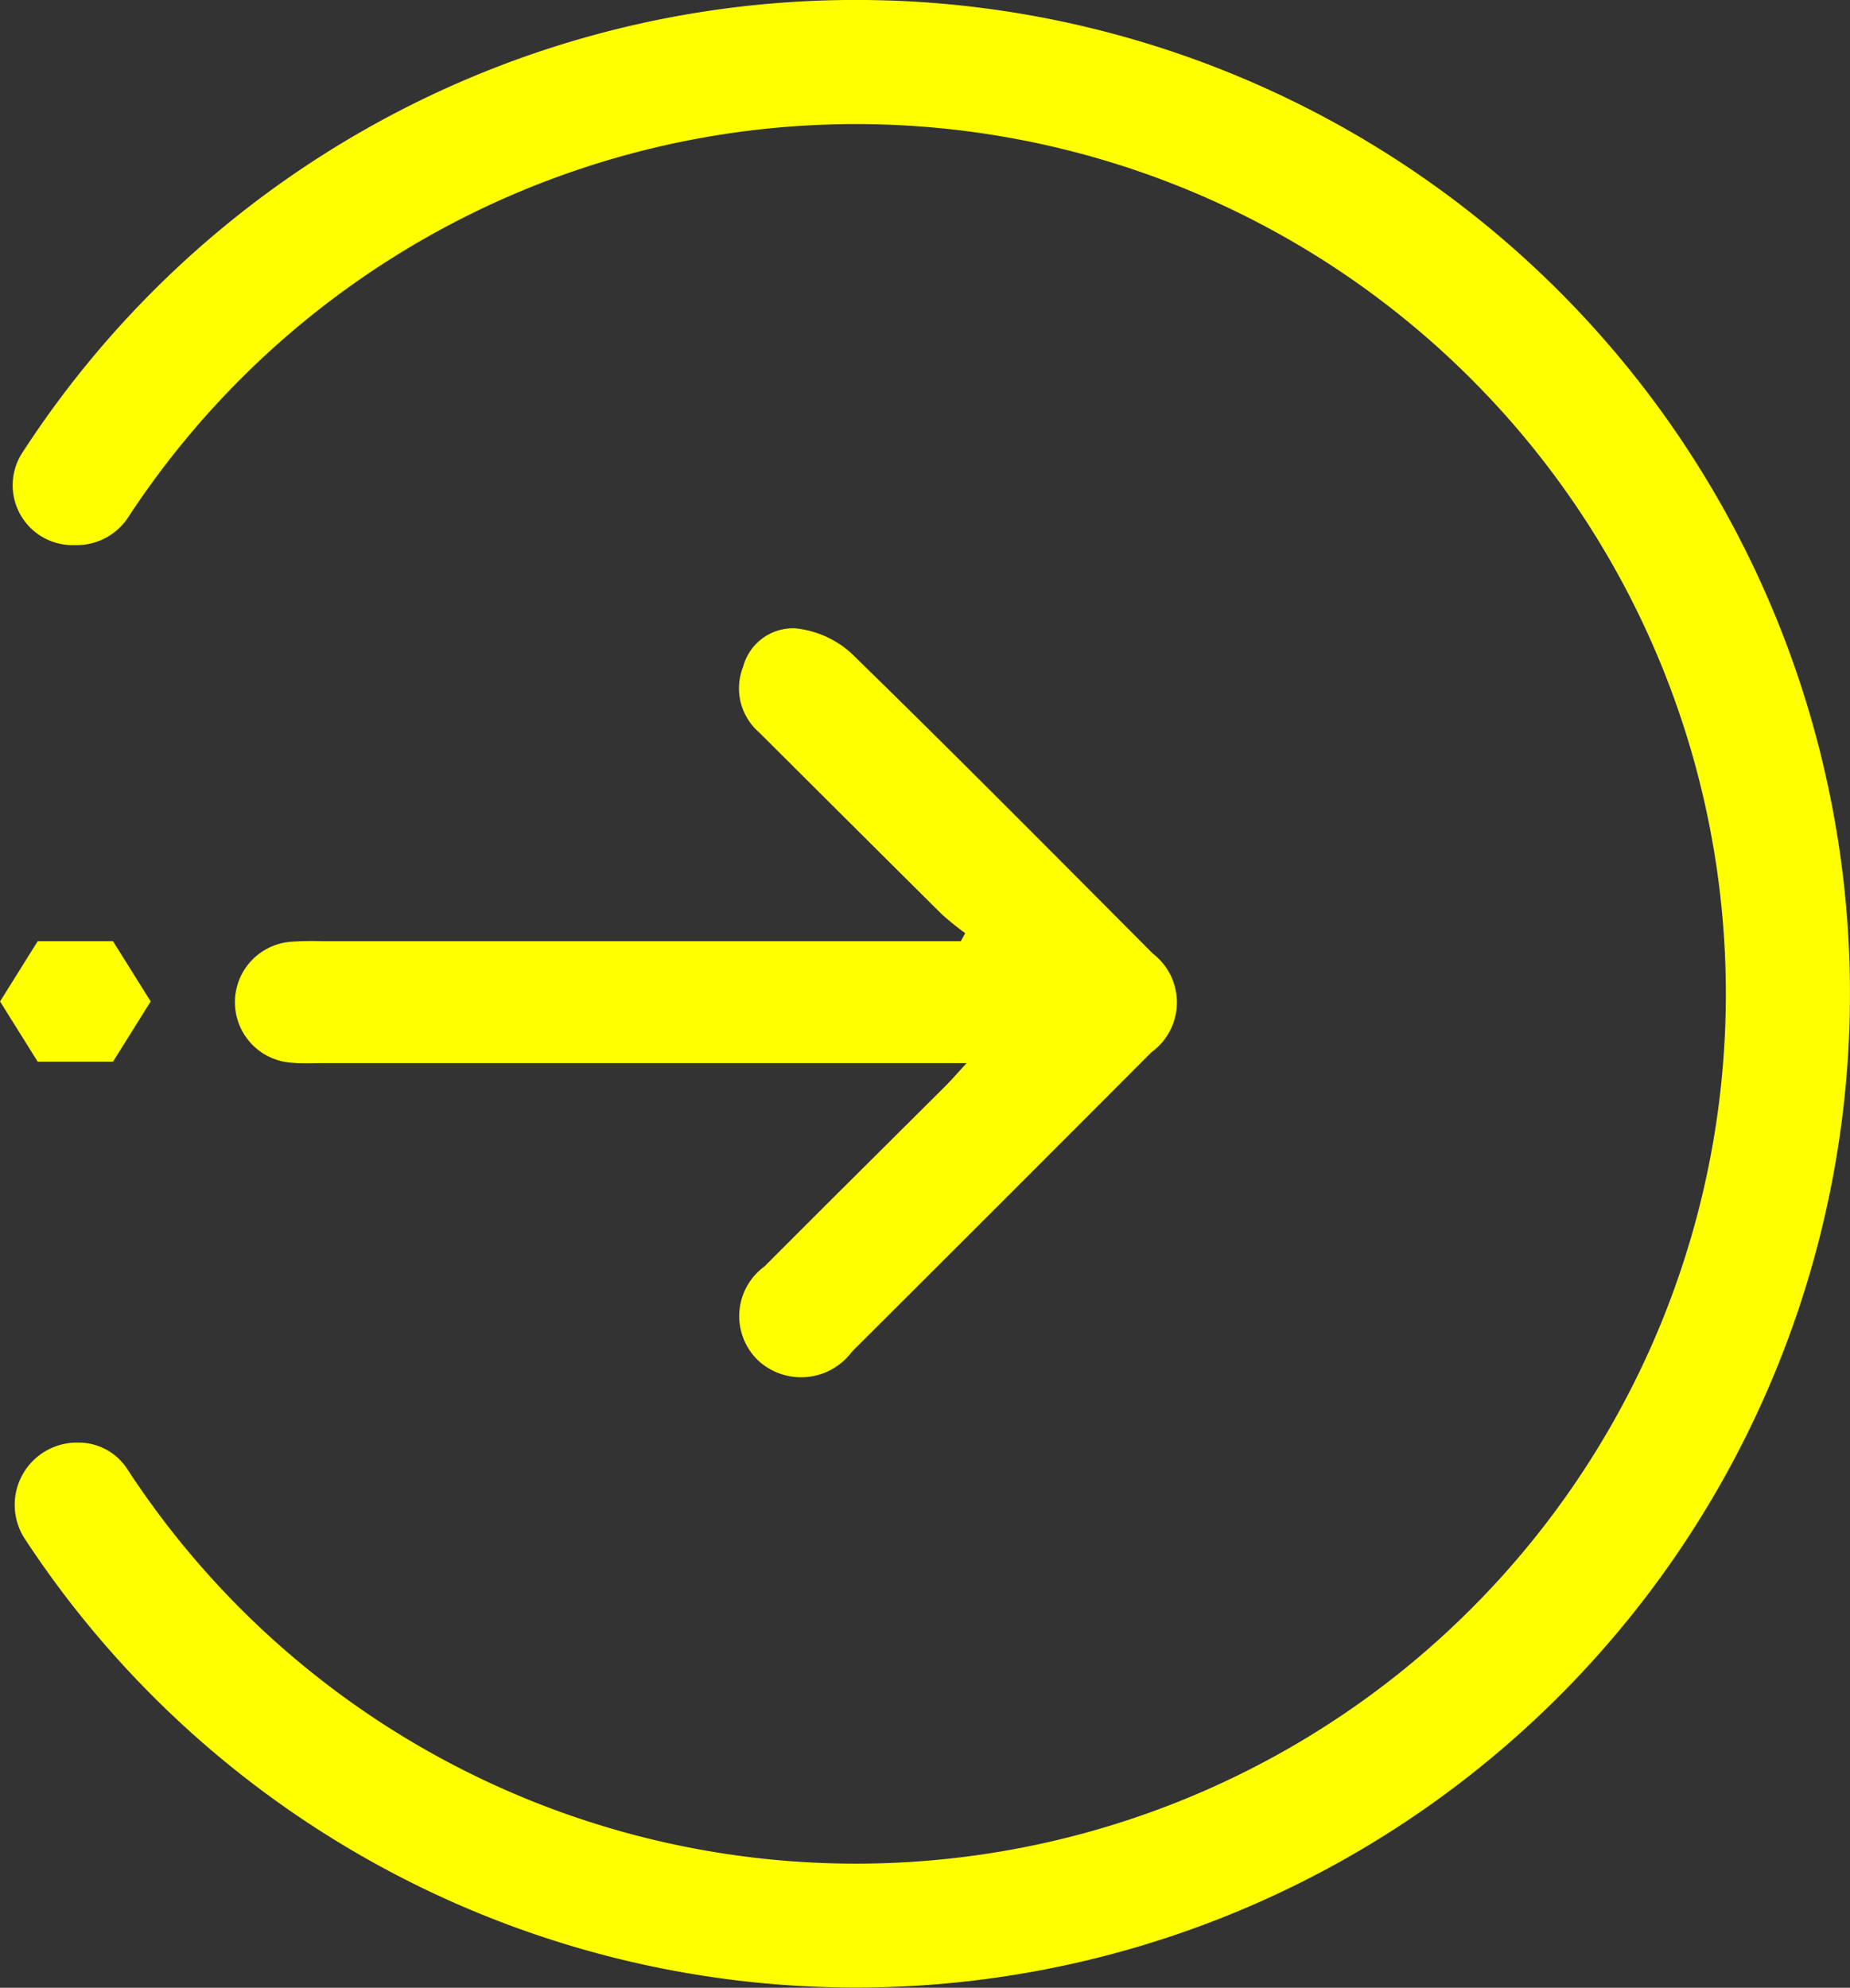 <svg xmlns="http://www.w3.org/2000/svg" width="37.802" height="40.625" viewBox="0 0 37.802 40.625">
  <rect x="0" y="0" width="37.802" height="40.625" fill="#333333" stroke="none"/>
  <g id="Group_1213" data-name="Group 1213" transform="translate(-407.565 -290.304)">
    <path id="Trazado_791" data-name="Trazado 791" d="M433.154,325.466H420.105a6,6,0,0,0-.621.01,1.239,1.239,0,0,0,.015,2.474c.187.018.377.008.565.008h13.209c-.2.217-.318.354-.444.479-1.229,1.225-2.461,2.446-3.685,3.675a1.256,1.256,0,0,0-.12,1.932,1.293,1.293,0,0,0,1.906-.189q3.064-3.055,6.12-6.12a1.257,1.257,0,0,0,.029-2.015c-2.049-2.059-4.093-4.121-6.172-6.149a2.016,2.016,0,0,0-1.138-.5,1.057,1.057,0,0,0-1.062.785,1.193,1.193,0,0,0,.328,1.344q1.862,1.857,3.728,3.712a5.707,5.707,0,0,0,.482.39Z" transform="translate(-5.957 -15.926)" fill="#ff0"/>
    <path id="Path_1042" data-name="Path 1042" d="M446.073,285.315a20.287,20.287,0,0,0-17.727,9.254,1.223,1.223,0,0,0,1.038,1.876h.073a1.258,1.258,0,0,0,1.055-.561,17.776,17.776,0,1,1-.01,19.449,1.184,1.184,0,0,0-.988-.546h-.045a1.272,1.272,0,0,0-1.058,1.976,20.311,20.311,0,1,0,17.661-31.449Z" transform="translate(-20.333 5)" fill="#ff0"/>
    <path id="Path_1043" data-name="Path 1043" d="M409.874,333.392h-1.539l-.769,1.231.769,1.231h1.539l.77-1.231Z" transform="translate(0 -23.852)" fill="#ff0"/>
  </g>
</svg>

